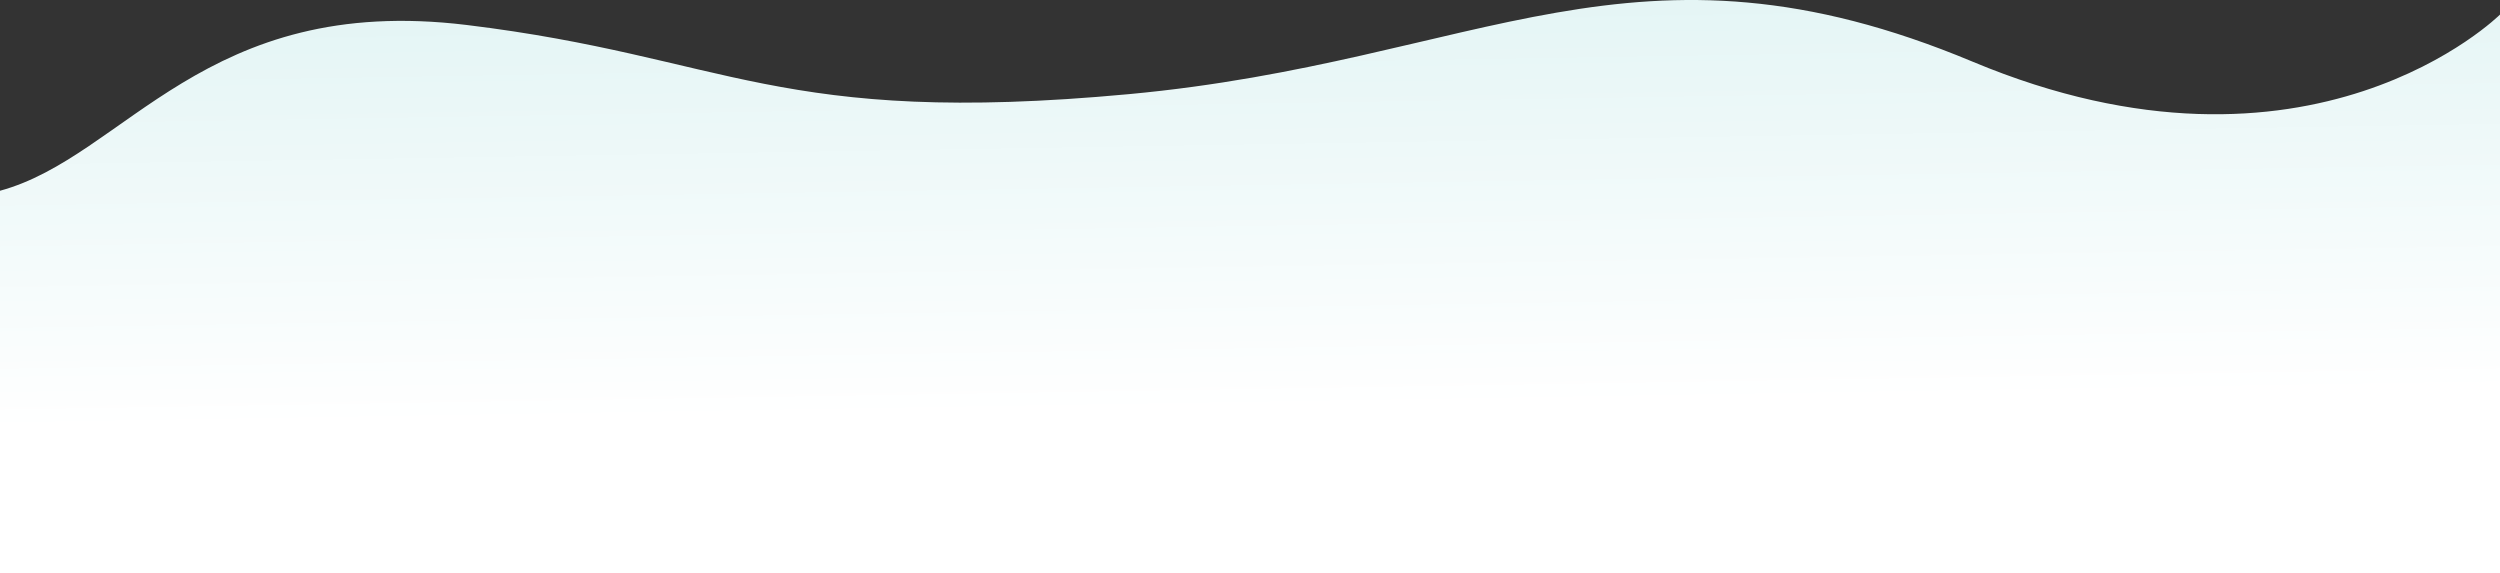<svg width="1661" height="381" viewBox="0 0 1661 381" fill="none" xmlns="http://www.w3.org/2000/svg">
<rect x="0" y="0" width="1661" height="381" fill="#333333" stroke="none"/>
<path d="M1310.57 40.964C1086.31 -52.835 983.995 40.809 750.068 62.548C516.14 84.287 484.414 37.848 310.127 16.605C135.839 -4.637 83.38 104.085 7.61154e-05 126.742C7.61333e-05 227.46 7.66818e-05 381 7.66818e-05 381L1661 381L1661 9.683C1661 9.683 1535.23 134.936 1310.57 40.964Z" fill="url(#paint0_linear_304_12976)"/>
<defs>
<linearGradient id="paint0_linear_304_12976" x1="884.251" y1="-81" x2="890.045" y2="271.017" gradientUnits="userSpaceOnUse">
<stop stop-color="#DCF2F2"/>
<stop offset="1" stop-color="white"/>
</linearGradient>
</defs>
</svg>
